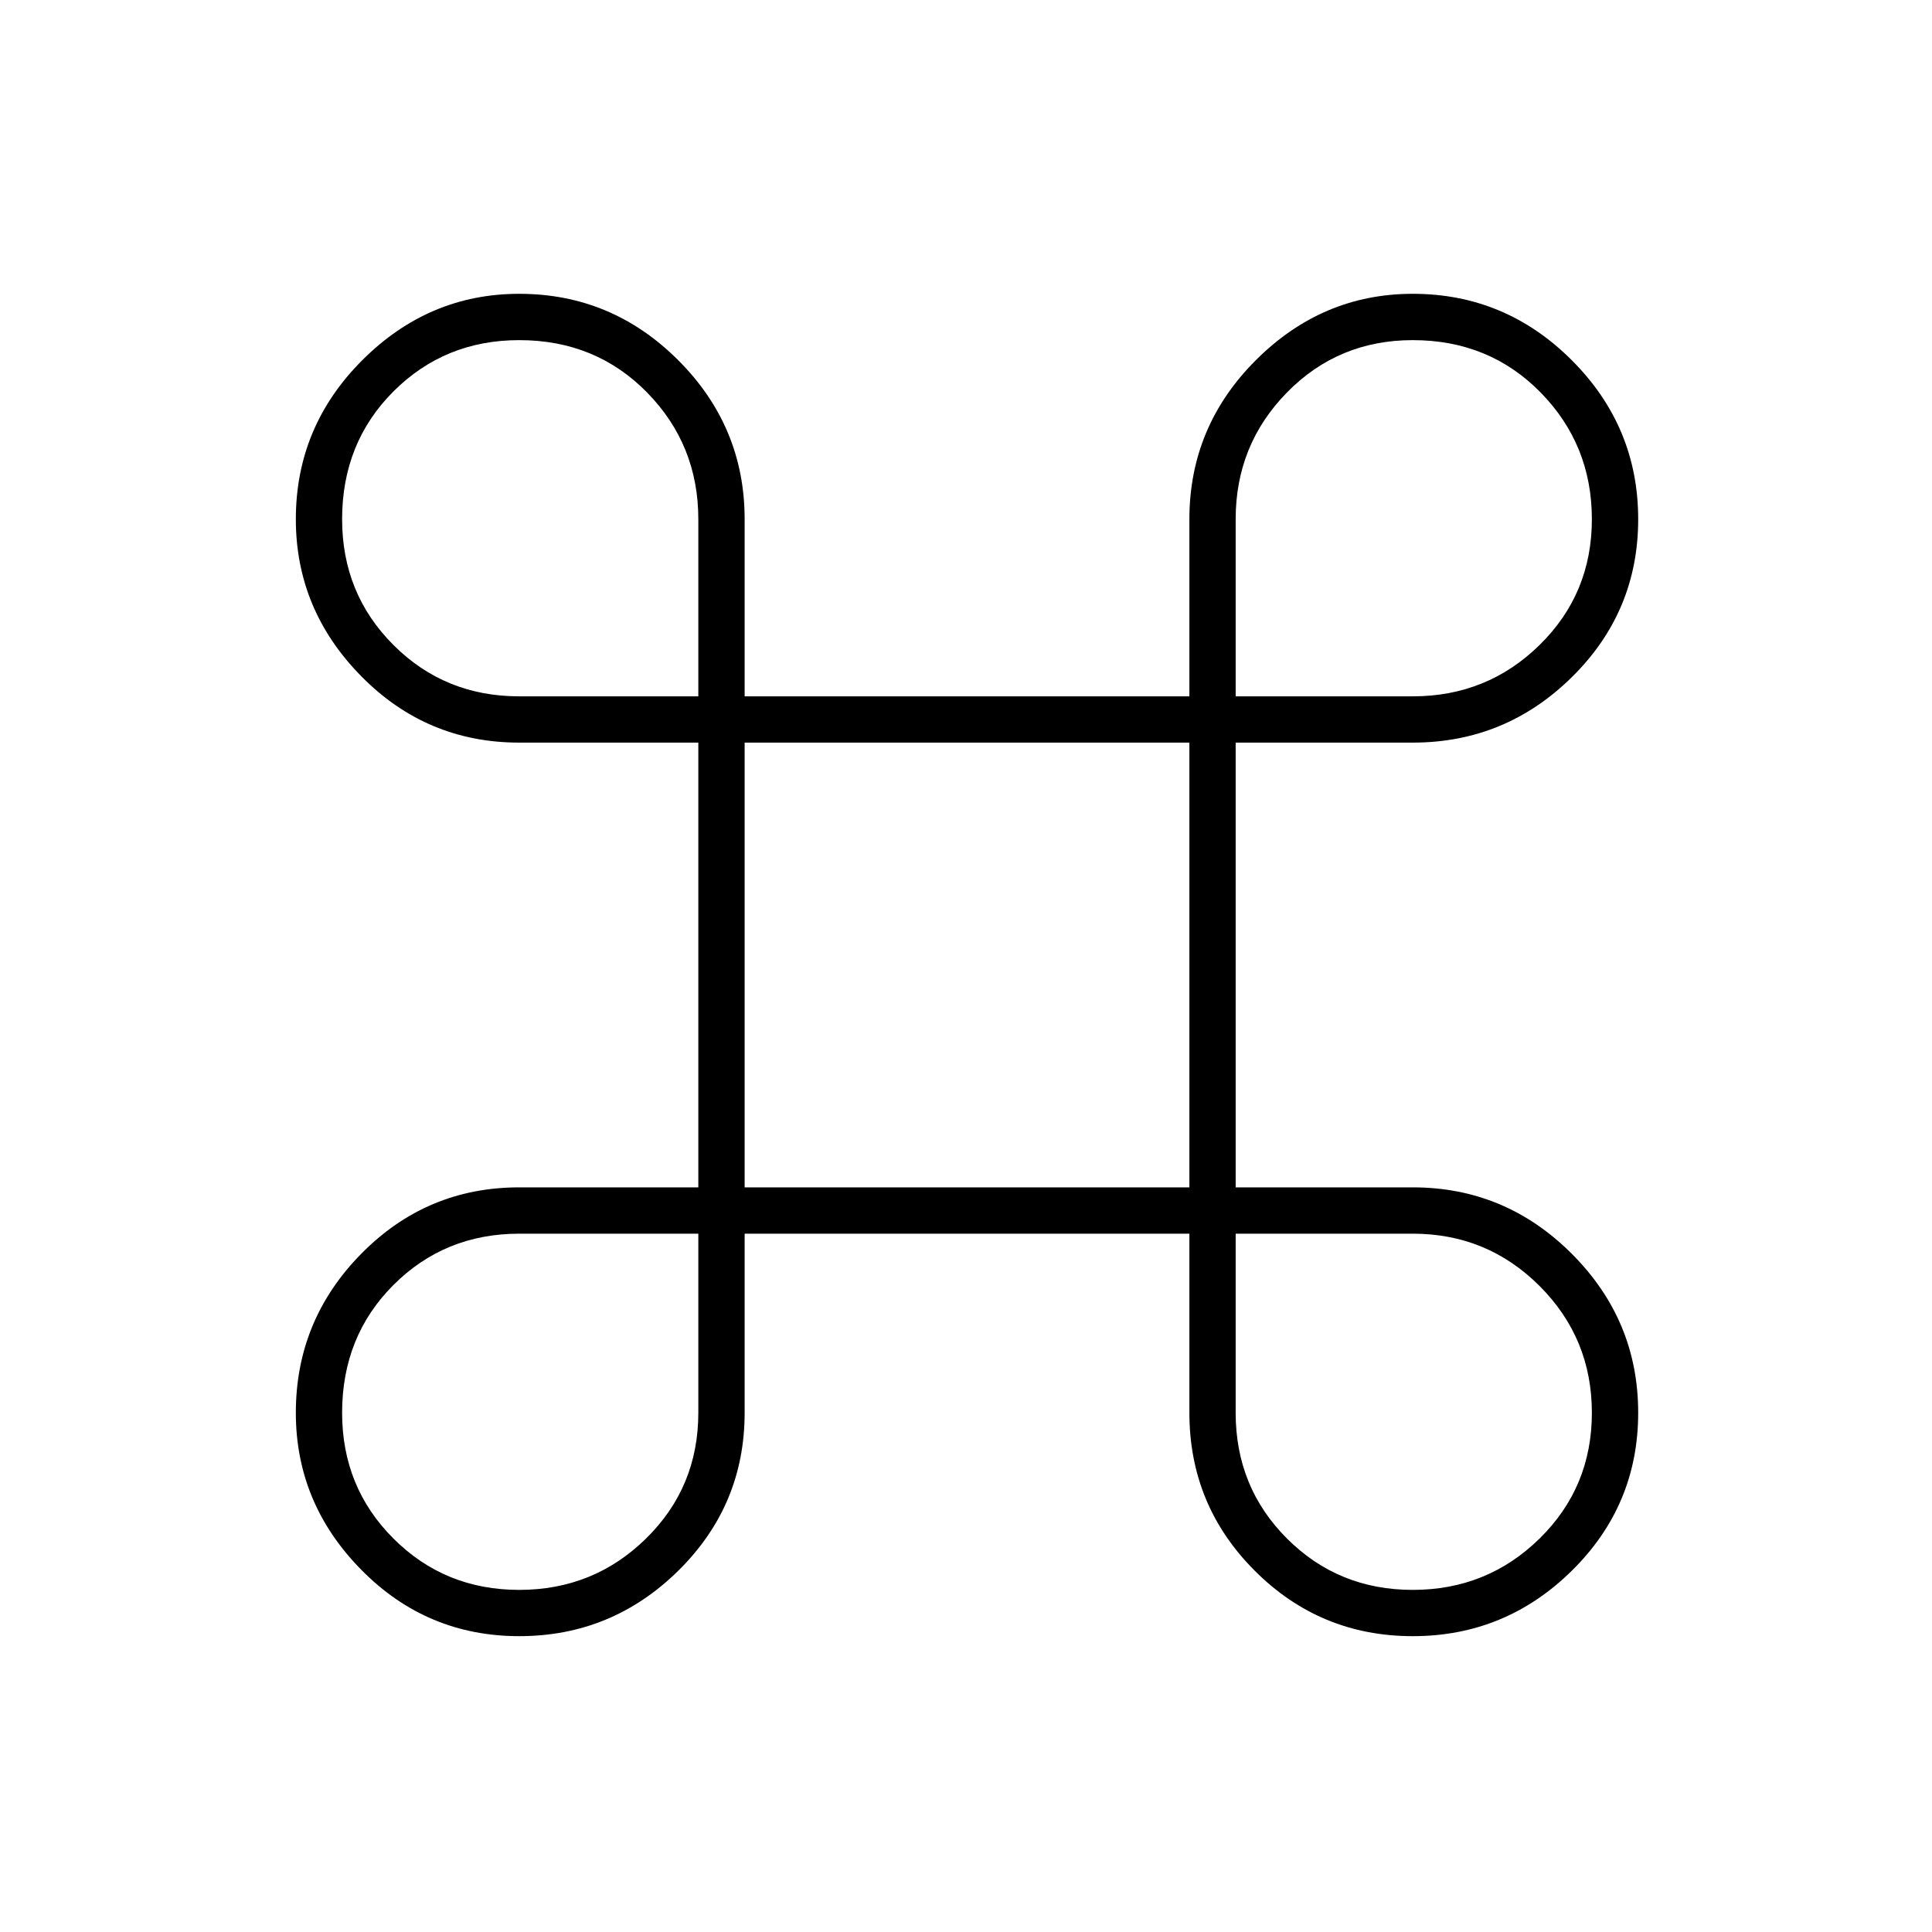 <svg xmlns="http://www.w3.org/2000/svg" height="40" width="40"><path d="M10.75 33.875q-1.917 0-3.271-1.375-1.354-1.375-1.354-3.25 0-1.917 1.354-3.292 1.354-1.375 3.271-1.375h3.708v-9.208H10.75q-1.917 0-3.271-1.375-1.354-1.375-1.354-3.25 0-1.917 1.375-3.292 1.375-1.375 3.25-1.375 1.917 0 3.292 1.375 1.375 1.375 1.375 3.292v3.667h9.208V10.75q0-1.917 1.375-3.292 1.375-1.375 3.25-1.375 1.917 0 3.292 1.375 1.375 1.375 1.375 3.292 0 1.917-1.375 3.271-1.375 1.354-3.292 1.354h-3.667v9.208h3.667q1.917 0 3.292 1.375 1.375 1.375 1.375 3.292 0 1.917-1.375 3.271-1.375 1.354-3.292 1.354-1.917 0-3.271-1.354-1.354-1.354-1.354-3.271v-3.708h-9.208v3.708q0 1.917-1.375 3.271-1.375 1.354-3.292 1.354Zm0-.958q1.542 0 2.625-1.063 1.083-1.062 1.083-2.604v-3.708H10.75q-1.542 0-2.604 1.062-1.063 1.063-1.063 2.646 0 1.542 1.063 2.604 1.062 1.063 2.604 1.063Zm18.5 0q1.542 0 2.625-1.063 1.083-1.062 1.083-2.604t-1.083-2.625q-1.083-1.083-2.625-1.083h-3.667v3.708q0 1.542 1.063 2.604 1.062 1.063 2.604 1.063Zm-13.833-8.334h9.208v-9.208h-9.208ZM10.75 14.417h3.708V10.75q0-1.542-1.062-2.625-1.063-1.083-2.646-1.083-1.542 0-2.604 1.062-1.063 1.063-1.063 2.646 0 1.542 1.063 2.604 1.062 1.063 2.604 1.063Zm14.833 0h3.667q1.542 0 2.625-1.063 1.083-1.062 1.083-2.604t-1.062-2.625q-1.063-1.083-2.646-1.083-1.542 0-2.604 1.083-1.063 1.083-1.063 2.625Z"/></svg>